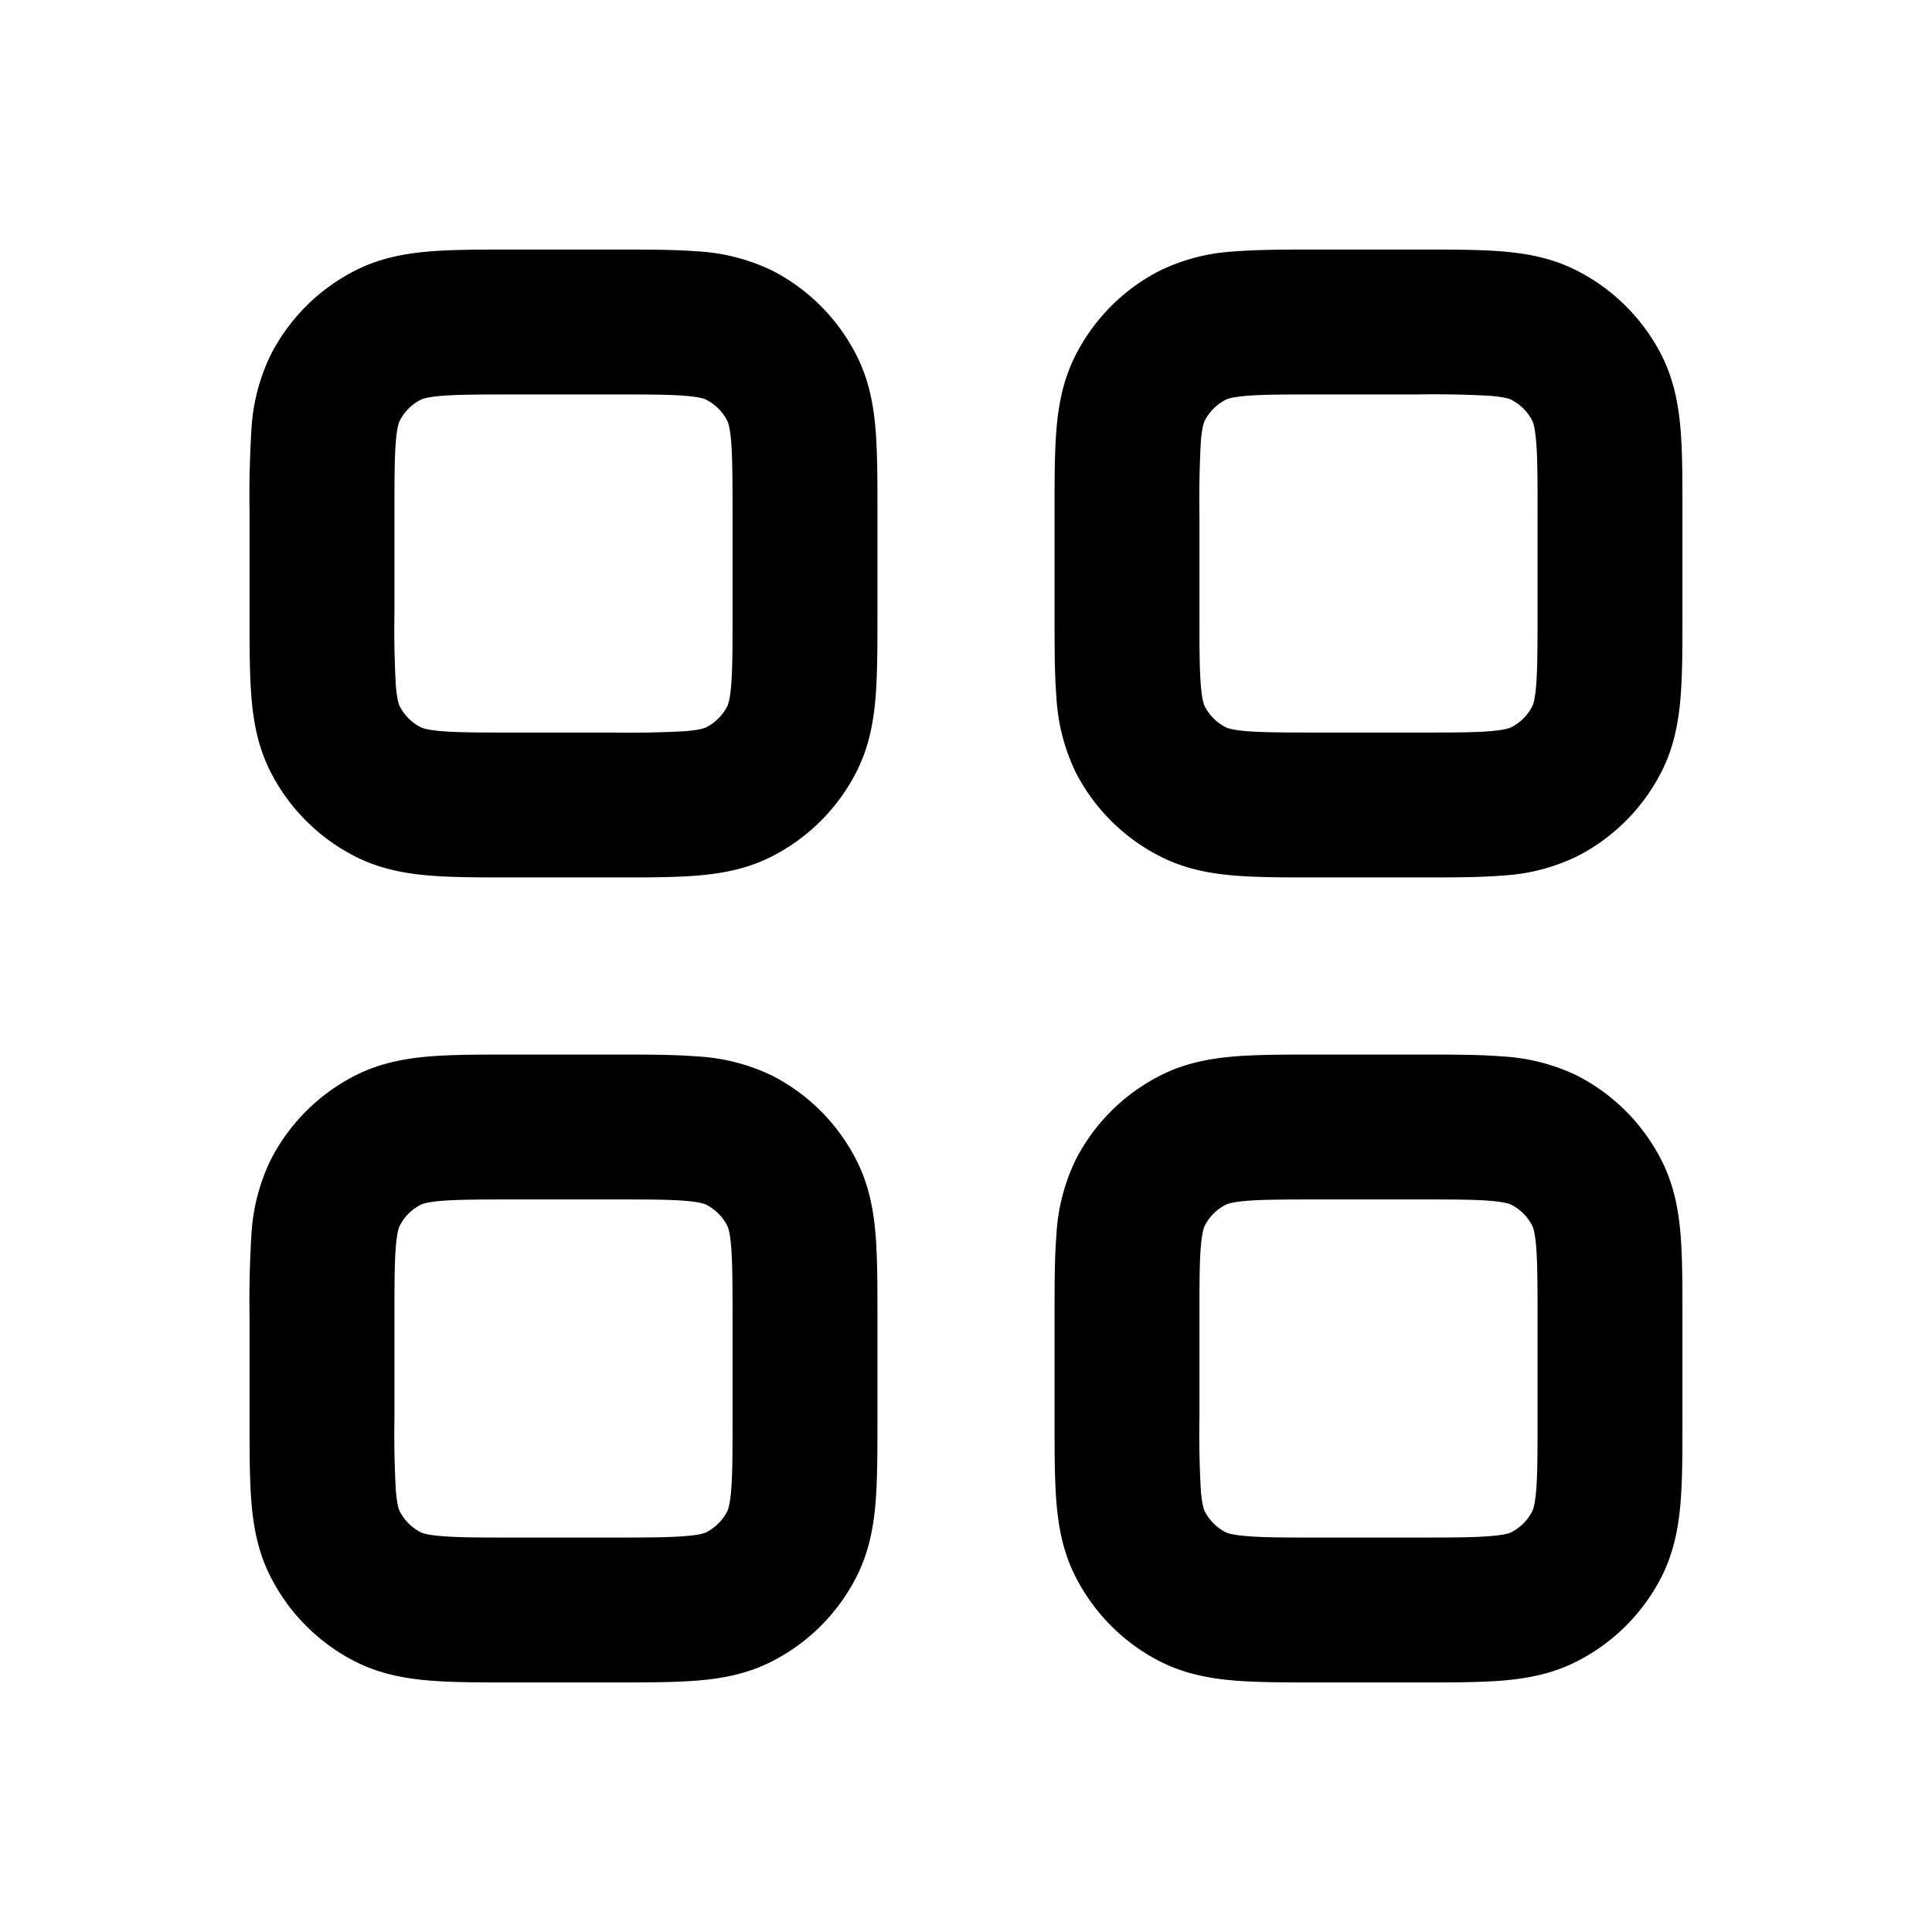 <svg xmlns="http://www.w3.org/2000/svg" width="24" height="24" fill="currentColor" viewBox="0 0 24 24"><path fill-rule="evenodd" d="M7.6 10.9h.033c.392 0 .738 0 1.025-.023.306-.025.623-.081.932-.239a2.4 2.4 0 0 0 1.048-1.048c.158-.309.214-.626.239-.932.023-.287.023-.633.023-1.025V6.367c0-.392 0-.738-.023-1.026-.025-.305-.081-.622-.239-.93A2.4 2.4 0 0 0 9.59 3.36a2.448 2.448 0 0 0-.932-.238C8.371 3.1 8.025 3.1 7.633 3.1H6.367c-.392 0-.738 0-1.025.023-.306.025-.623.081-.932.239A2.4 2.4 0 0 0 3.362 4.41a2.431 2.431 0 0 0-.239.931A13.48 13.48 0 0 0 3.1 6.367v1.266c0 .392 0 .738.023 1.025.025.306.081.623.239.932a2.4 2.4 0 0 0 1.048 1.048c.309.158.626.214.932.239.287.023.633.023 1.025.023H7.6Zm1.172-1.865c-.012.006-.066.032-.26.048A12.65 12.65 0 0 1 7.6 9.1H6.4c-.435 0-.707 0-.912-.017-.194-.016-.248-.042-.26-.048a.6.6 0 0 1-.263-.263c-.006-.012-.032-.066-.048-.26A12.65 12.65 0 0 1 4.9 7.6V6.4c0-.435 0-.707.017-.912.016-.194.042-.248.048-.26a.6.6 0 0 1 .263-.263c.012-.006.066-.032.26-.048.205-.016.477-.017.912-.017h1.2c.435 0 .707 0 .912.017.194.016.248.042.26.048a.6.6 0 0 1 .263.263c.006.012.032.066.048.26.016.205.017.477.017.912v1.2c0 .435 0 .707-.017.912-.016.194-.042.248-.048.26a.6.6 0 0 1-.263.263ZM7.6 20.9h.033c.392 0 .738 0 1.025-.023.306-.025.623-.081.932-.239a2.4 2.4 0 0 0 1.048-1.048c.158-.309.214-.626.239-.931.023-.288.023-.634.023-1.026v-1.266c0-.392 0-.738-.023-1.026-.025-.305-.081-.622-.239-.93a2.4 2.4 0 0 0-1.048-1.05 2.448 2.448 0 0 0-.932-.238c-.287-.023-.633-.023-1.025-.023H6.367c-.392 0-.738 0-1.025.023-.306.025-.623.081-.932.239a2.4 2.4 0 0 0-1.048 1.048 2.439 2.439 0 0 0-.239.931 13.48 13.48 0 0 0-.023 1.026v1.266c0 .392 0 .738.023 1.026.025.305.081.622.239.93a2.4 2.4 0 0 0 1.048 1.05c.309.157.626.213.932.238.287.023.633.023 1.025.023H7.6Zm1.172-1.865c-.012.006-.066.032-.26.047-.205.017-.477.018-.912.018H6.4c-.435 0-.707 0-.912-.018-.194-.015-.248-.041-.26-.047a.6.6 0 0 1-.263-.263c-.006-.012-.032-.066-.048-.26A12.65 12.65 0 0 1 4.9 17.6v-1.2c0-.435 0-.707.017-.912.016-.194.042-.248.048-.26a.6.6 0 0 1 .263-.263c.012-.006.066-.032.26-.048.205-.016.477-.017.912-.017h1.2c.435 0 .707 0 .912.017.194.016.248.042.26.048a.6.6 0 0 1 .263.263c.006.012.032.066.048.26.016.205.017.477.017.912v1.2c0 .435 0 .707-.017.912-.016.194-.042.248-.048.26a.6.6 0 0 1-.263.263Zm8.861-8.135h-1.266c-.392 0-.738 0-1.026-.023-.305-.025-.622-.081-.93-.239a2.4 2.4 0 0 1-1.05-1.048 2.448 2.448 0 0 1-.238-.932c-.023-.287-.023-.633-.023-1.025V6.367c0-.392 0-.738.023-1.026.025-.305.081-.622.239-.93a2.4 2.4 0 0 1 1.048-1.05 2.44 2.44 0 0 1 .931-.238c.288-.023.634-.023 1.026-.023h1.266c.392 0 .738 0 1.026.023.305.025.622.081.93.239a2.4 2.4 0 0 1 1.05 1.048c.157.309.213.626.238.931.023.288.023.634.023 1.026v1.266c0 .392 0 .738-.023 1.025-.025.306-.081.623-.239.932a2.4 2.4 0 0 1-1.048 1.048 2.431 2.431 0 0 1-.931.239c-.288.023-.634.023-1.026.023Zm.879-1.817c.194-.016.248-.042.26-.048a.6.6 0 0 0 .263-.263c.006-.012.032-.066.048-.26.016-.205.017-.477.017-.912V6.4c0-.435 0-.707-.017-.912-.016-.194-.042-.248-.048-.26a.6.6 0 0 0-.263-.263c-.012-.006-.066-.032-.26-.048A12.65 12.65 0 0 0 17.6 4.9h-1.2c-.435 0-.707 0-.912.017-.194.016-.248.042-.26.048a.6.6 0 0 0-.263.263c-.006.012-.032.066-.048.26a13.19 13.19 0 0 0-.017.912v1.2c0 .435 0 .707.017.912.016.194.042.248.048.26a.6.6 0 0 0 .263.263c.012.006.066.032.26.048.205.016.477.017.912.017h1.2c.435 0 .707 0 .912-.017ZM17.6 20.9h.033c.392 0 .738 0 1.026-.023.305-.025.622-.081.93-.239a2.4 2.4 0 0 0 1.05-1.048c.157-.309.213-.626.238-.931.023-.288.023-.634.023-1.026v-1.266c0-.392 0-.738-.023-1.026-.025-.305-.081-.622-.239-.93a2.4 2.4 0 0 0-1.048-1.05 2.447 2.447 0 0 0-.931-.238c-.288-.023-.634-.023-1.026-.023h-1.266c-.392 0-.738 0-1.026.023-.305.025-.622.081-.93.239a2.4 2.4 0 0 0-1.05 1.048 2.447 2.447 0 0 0-.238.931c-.023.288-.023.634-.023 1.026v1.266c0 .392 0 .738.023 1.026.025.305.081.622.239.93a2.4 2.4 0 0 0 1.048 1.05c.309.157.626.213.931.238.288.023.634.023 1.026.023H17.6Zm1.172-1.865c-.012.006-.066.032-.26.047-.205.017-.477.018-.912.018h-1.2c-.435 0-.707 0-.912-.018-.194-.015-.248-.041-.26-.047a.6.6 0 0 1-.263-.263c-.006-.012-.032-.066-.048-.26a12.688 12.688 0 0 1-.017-.912v-1.2c0-.435 0-.707.017-.912.016-.194.042-.248.048-.26a.6.6 0 0 1 .263-.263c.012-.006.066-.032.26-.048.205-.016.477-.017.912-.017h1.2c.435 0 .707 0 .912.017.194.016.248.042.26.048a.6.6 0 0 1 .263.263c.006.012.032.066.048.26.016.205.017.477.017.912v1.2c0 .435 0 .707-.017.912-.016.194-.042.248-.048.26a.6.6 0 0 1-.263.263Z" clip-rule="evenodd"/></svg>
